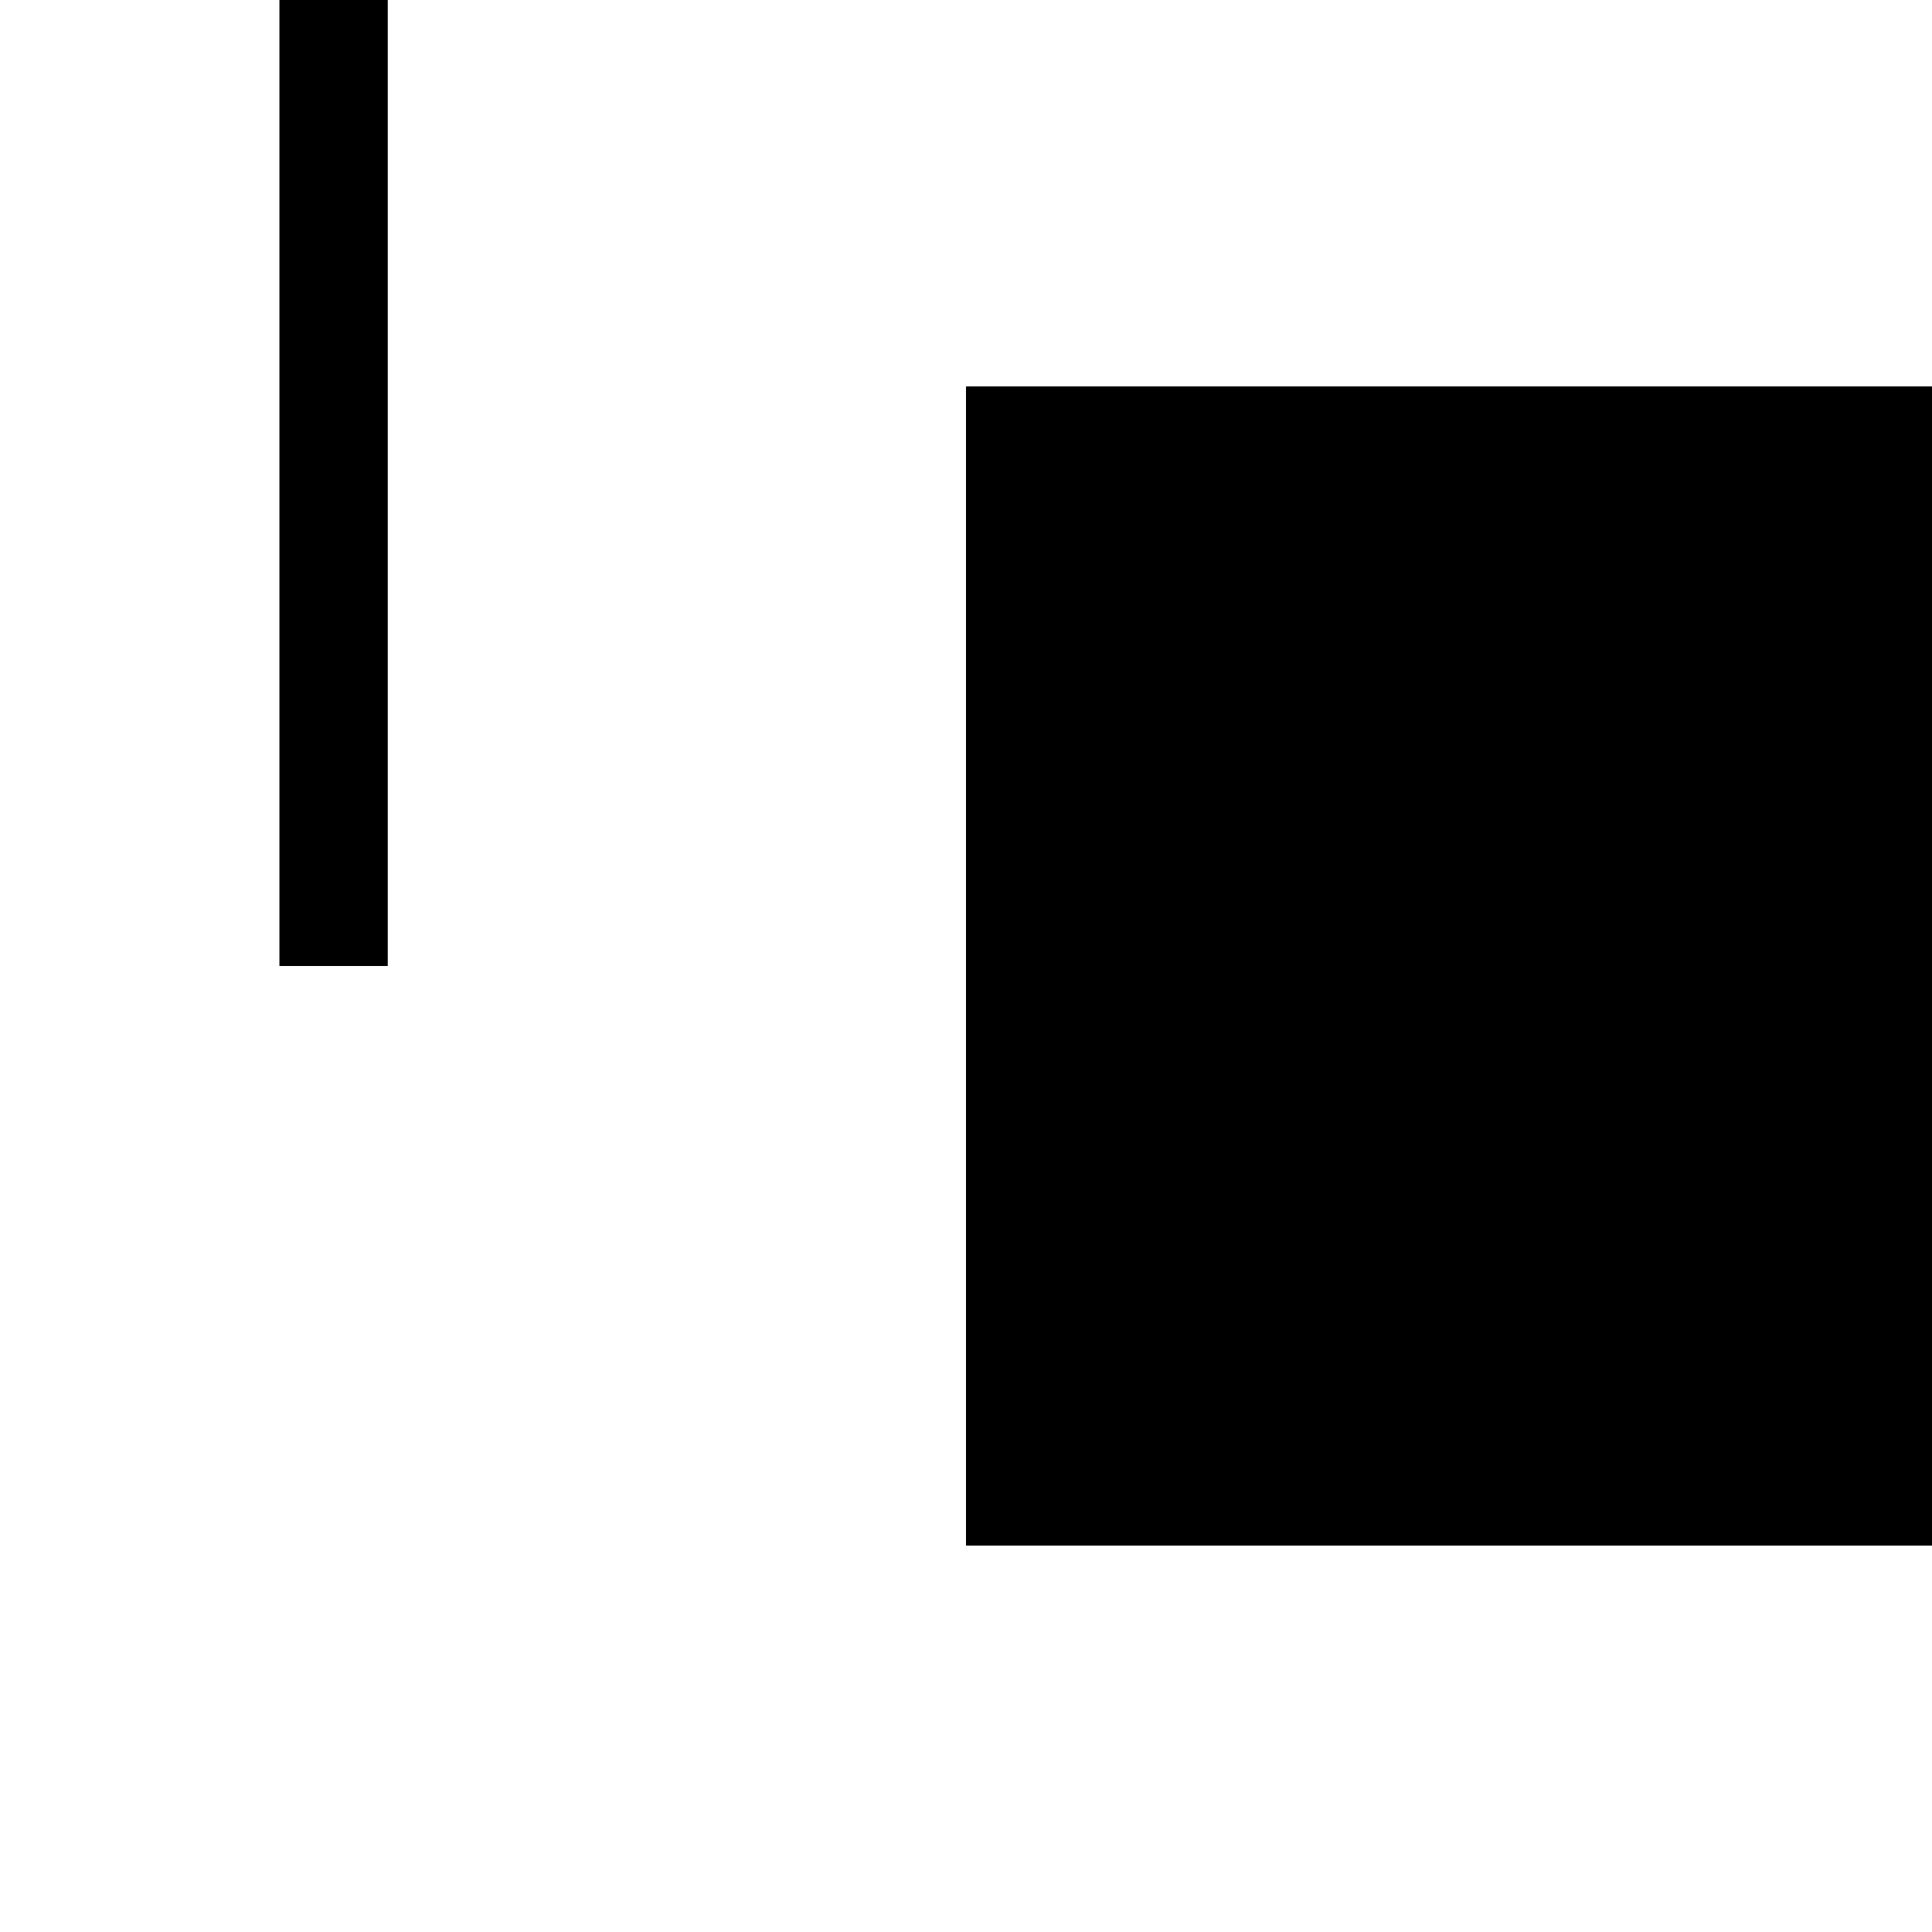 <svg xmlns="http://www.w3.org/2000/svg" viewBox="-100 -100 500 500"><path style="fill:#000000" fill-rule="evenodd" d="M -27.684 -150 L 0.353 -150 L 0.353 150 L -27.684 150 L -27.684 -150 M 450 0 L 150 0 L 150 300 L 450 300 L 450 0"/></svg>
